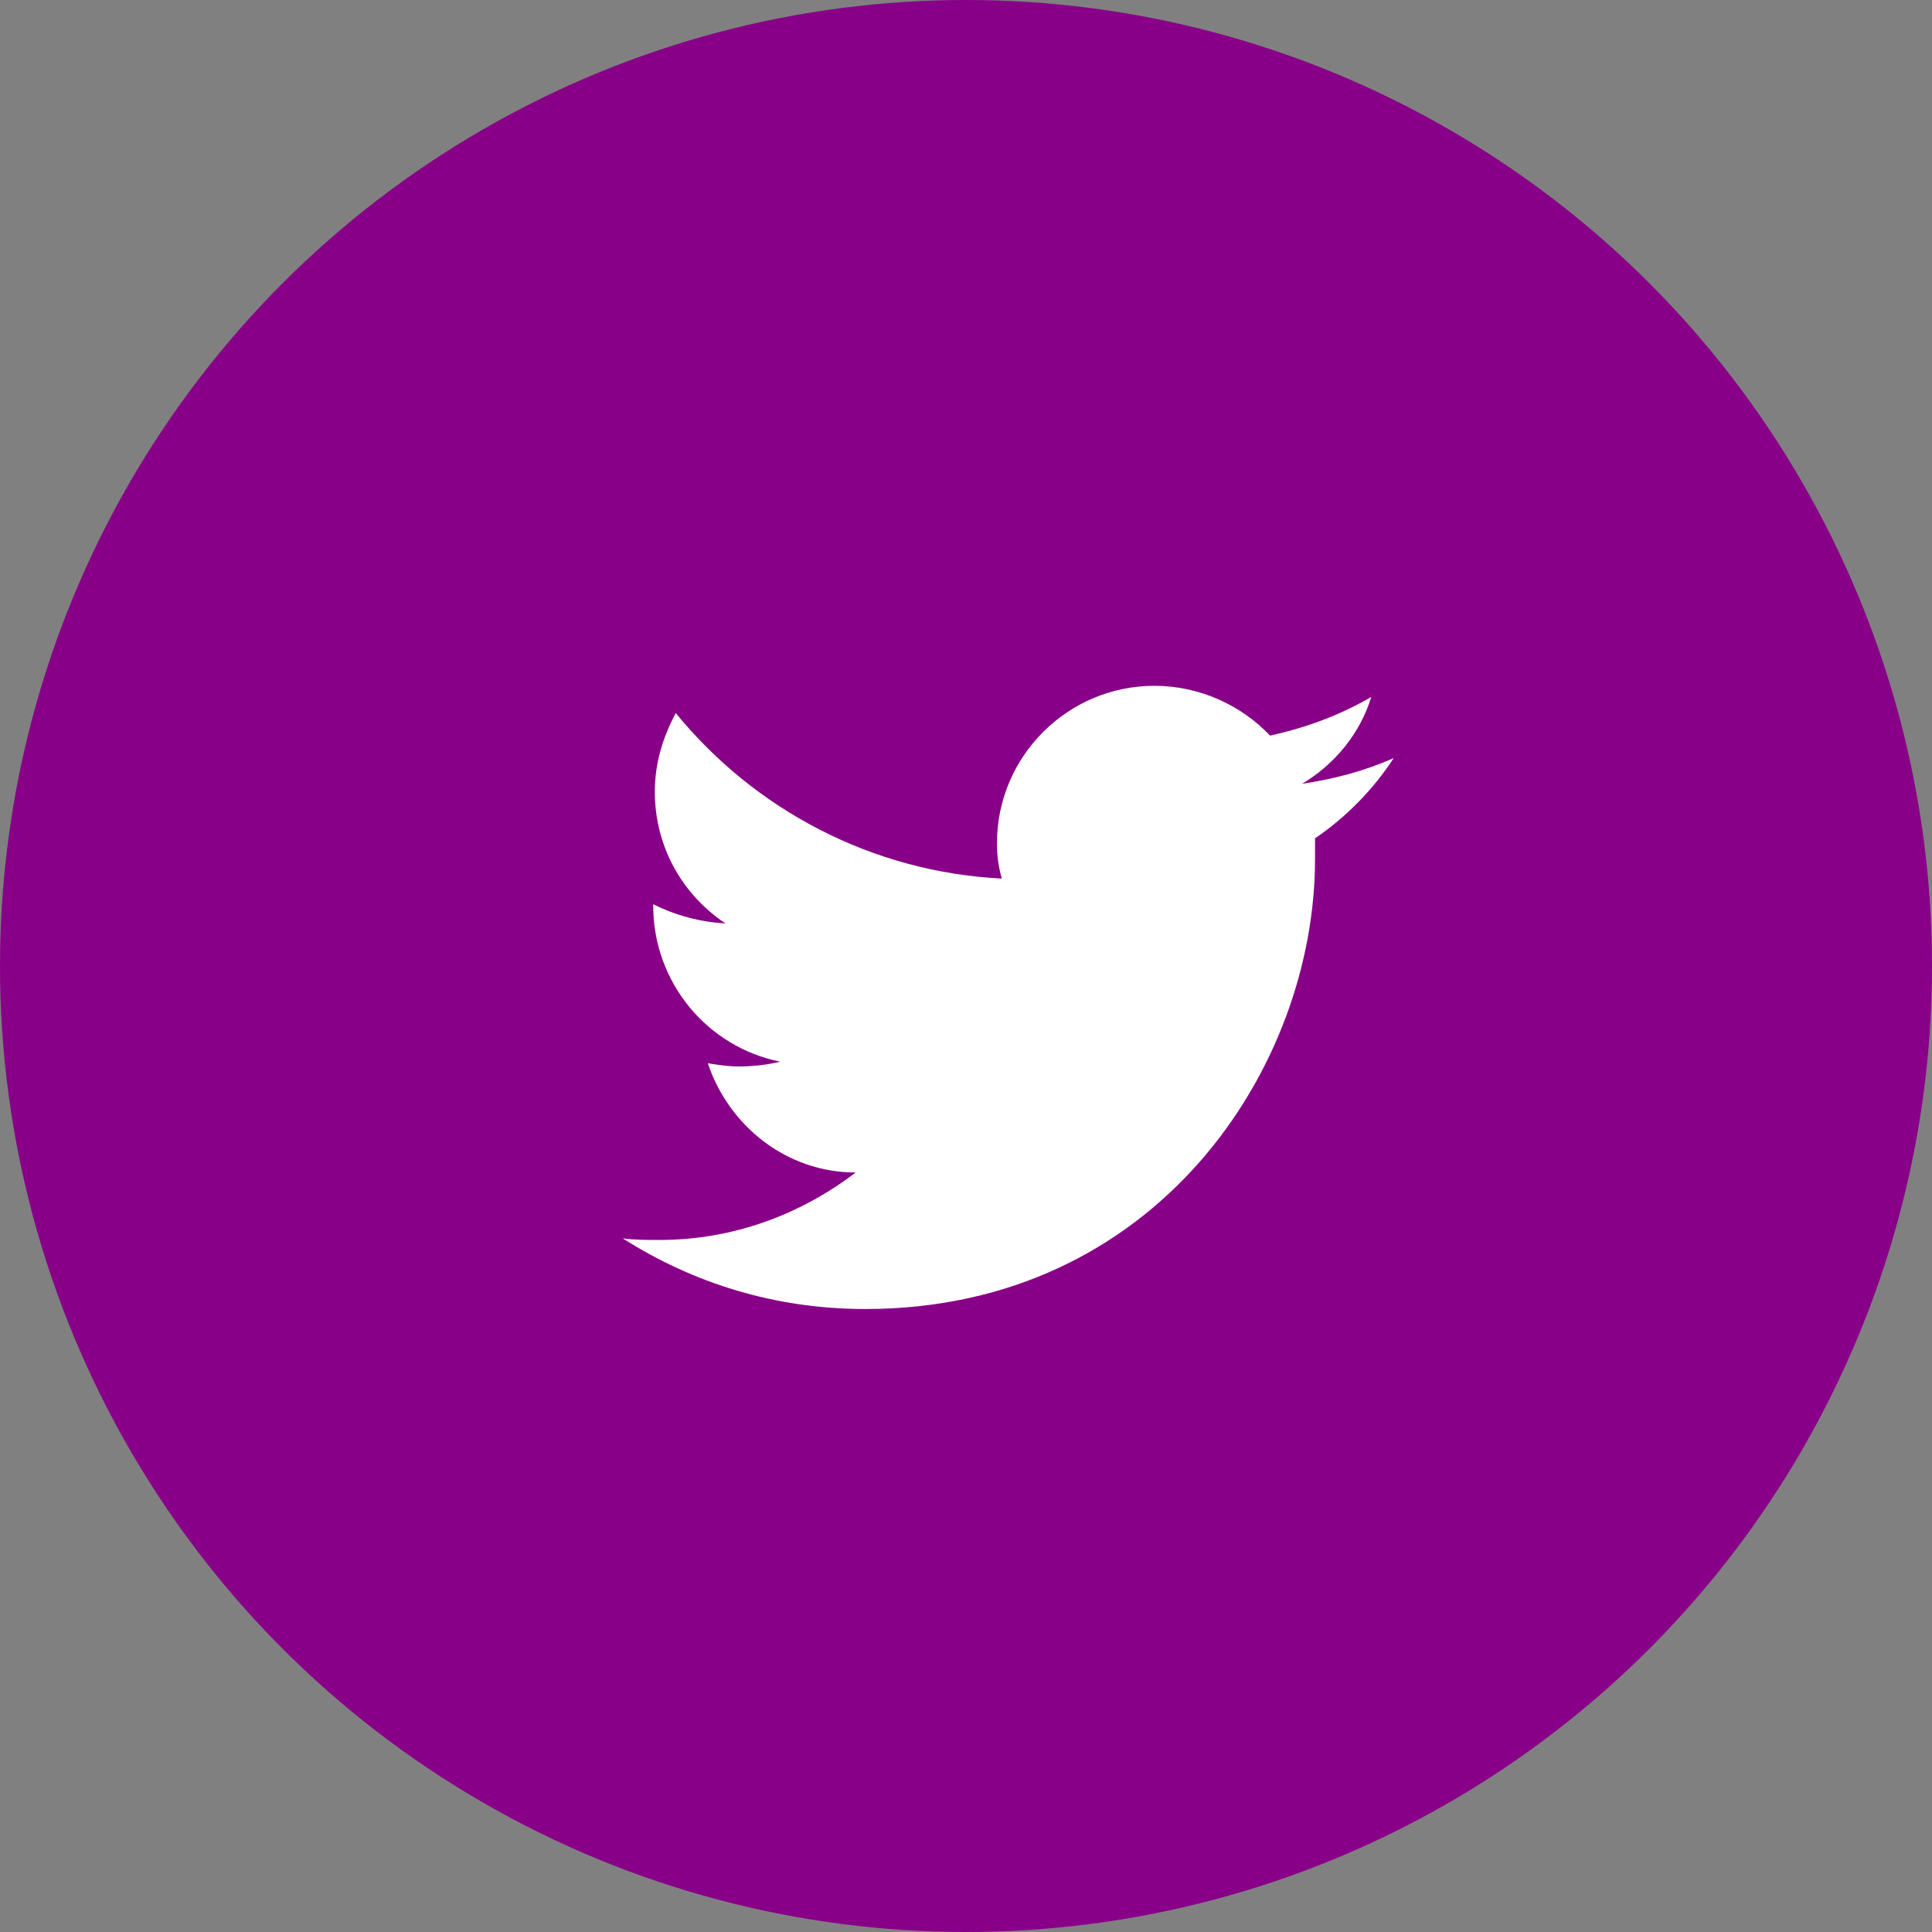 <svg width="35" height="35" viewBox="0 0 35 35" fill="none" xmlns="http://www.w3.org/2000/svg">
<rect x="0" y="0" width="35" height="35" fill="#808080" stroke="none"/>
<g id="1">
<circle id="BG" cx="17.5" cy="17.5" r="17.5" fill="#80808"/>
<g id="logo-twitter 2">
<g id="Group">
<path id="Vector" d="M25.249 13.733C24.725 13.966 24.172 14.112 23.59 14.199C24.172 13.85 24.638 13.297 24.841 12.627C24.288 12.948 23.677 13.18 23.008 13.326C22.484 12.773 21.728 12.424 20.913 12.424C19.342 12.424 18.061 13.704 18.061 15.275C18.061 15.508 18.09 15.712 18.149 15.916C15.792 15.799 13.667 14.664 12.242 12.918C12.009 13.355 11.863 13.821 11.863 14.344C11.863 15.334 12.358 16.207 13.144 16.73C12.678 16.701 12.242 16.585 11.834 16.381V16.41C11.834 17.807 12.823 18.971 14.133 19.233C13.9 19.291 13.638 19.32 13.376 19.32C13.202 19.32 12.998 19.291 12.823 19.262C13.202 20.397 14.249 21.241 15.501 21.241C14.511 21.997 13.289 22.463 11.95 22.463C11.718 22.463 11.485 22.463 11.281 22.434C12.562 23.249 14.046 23.714 15.675 23.714C20.942 23.714 23.823 19.349 23.823 15.566C23.823 15.45 23.823 15.305 23.823 15.188C24.376 14.81 24.87 14.315 25.249 13.733Z" fill="white"/>
</g>
</g>
</g>
</svg>
